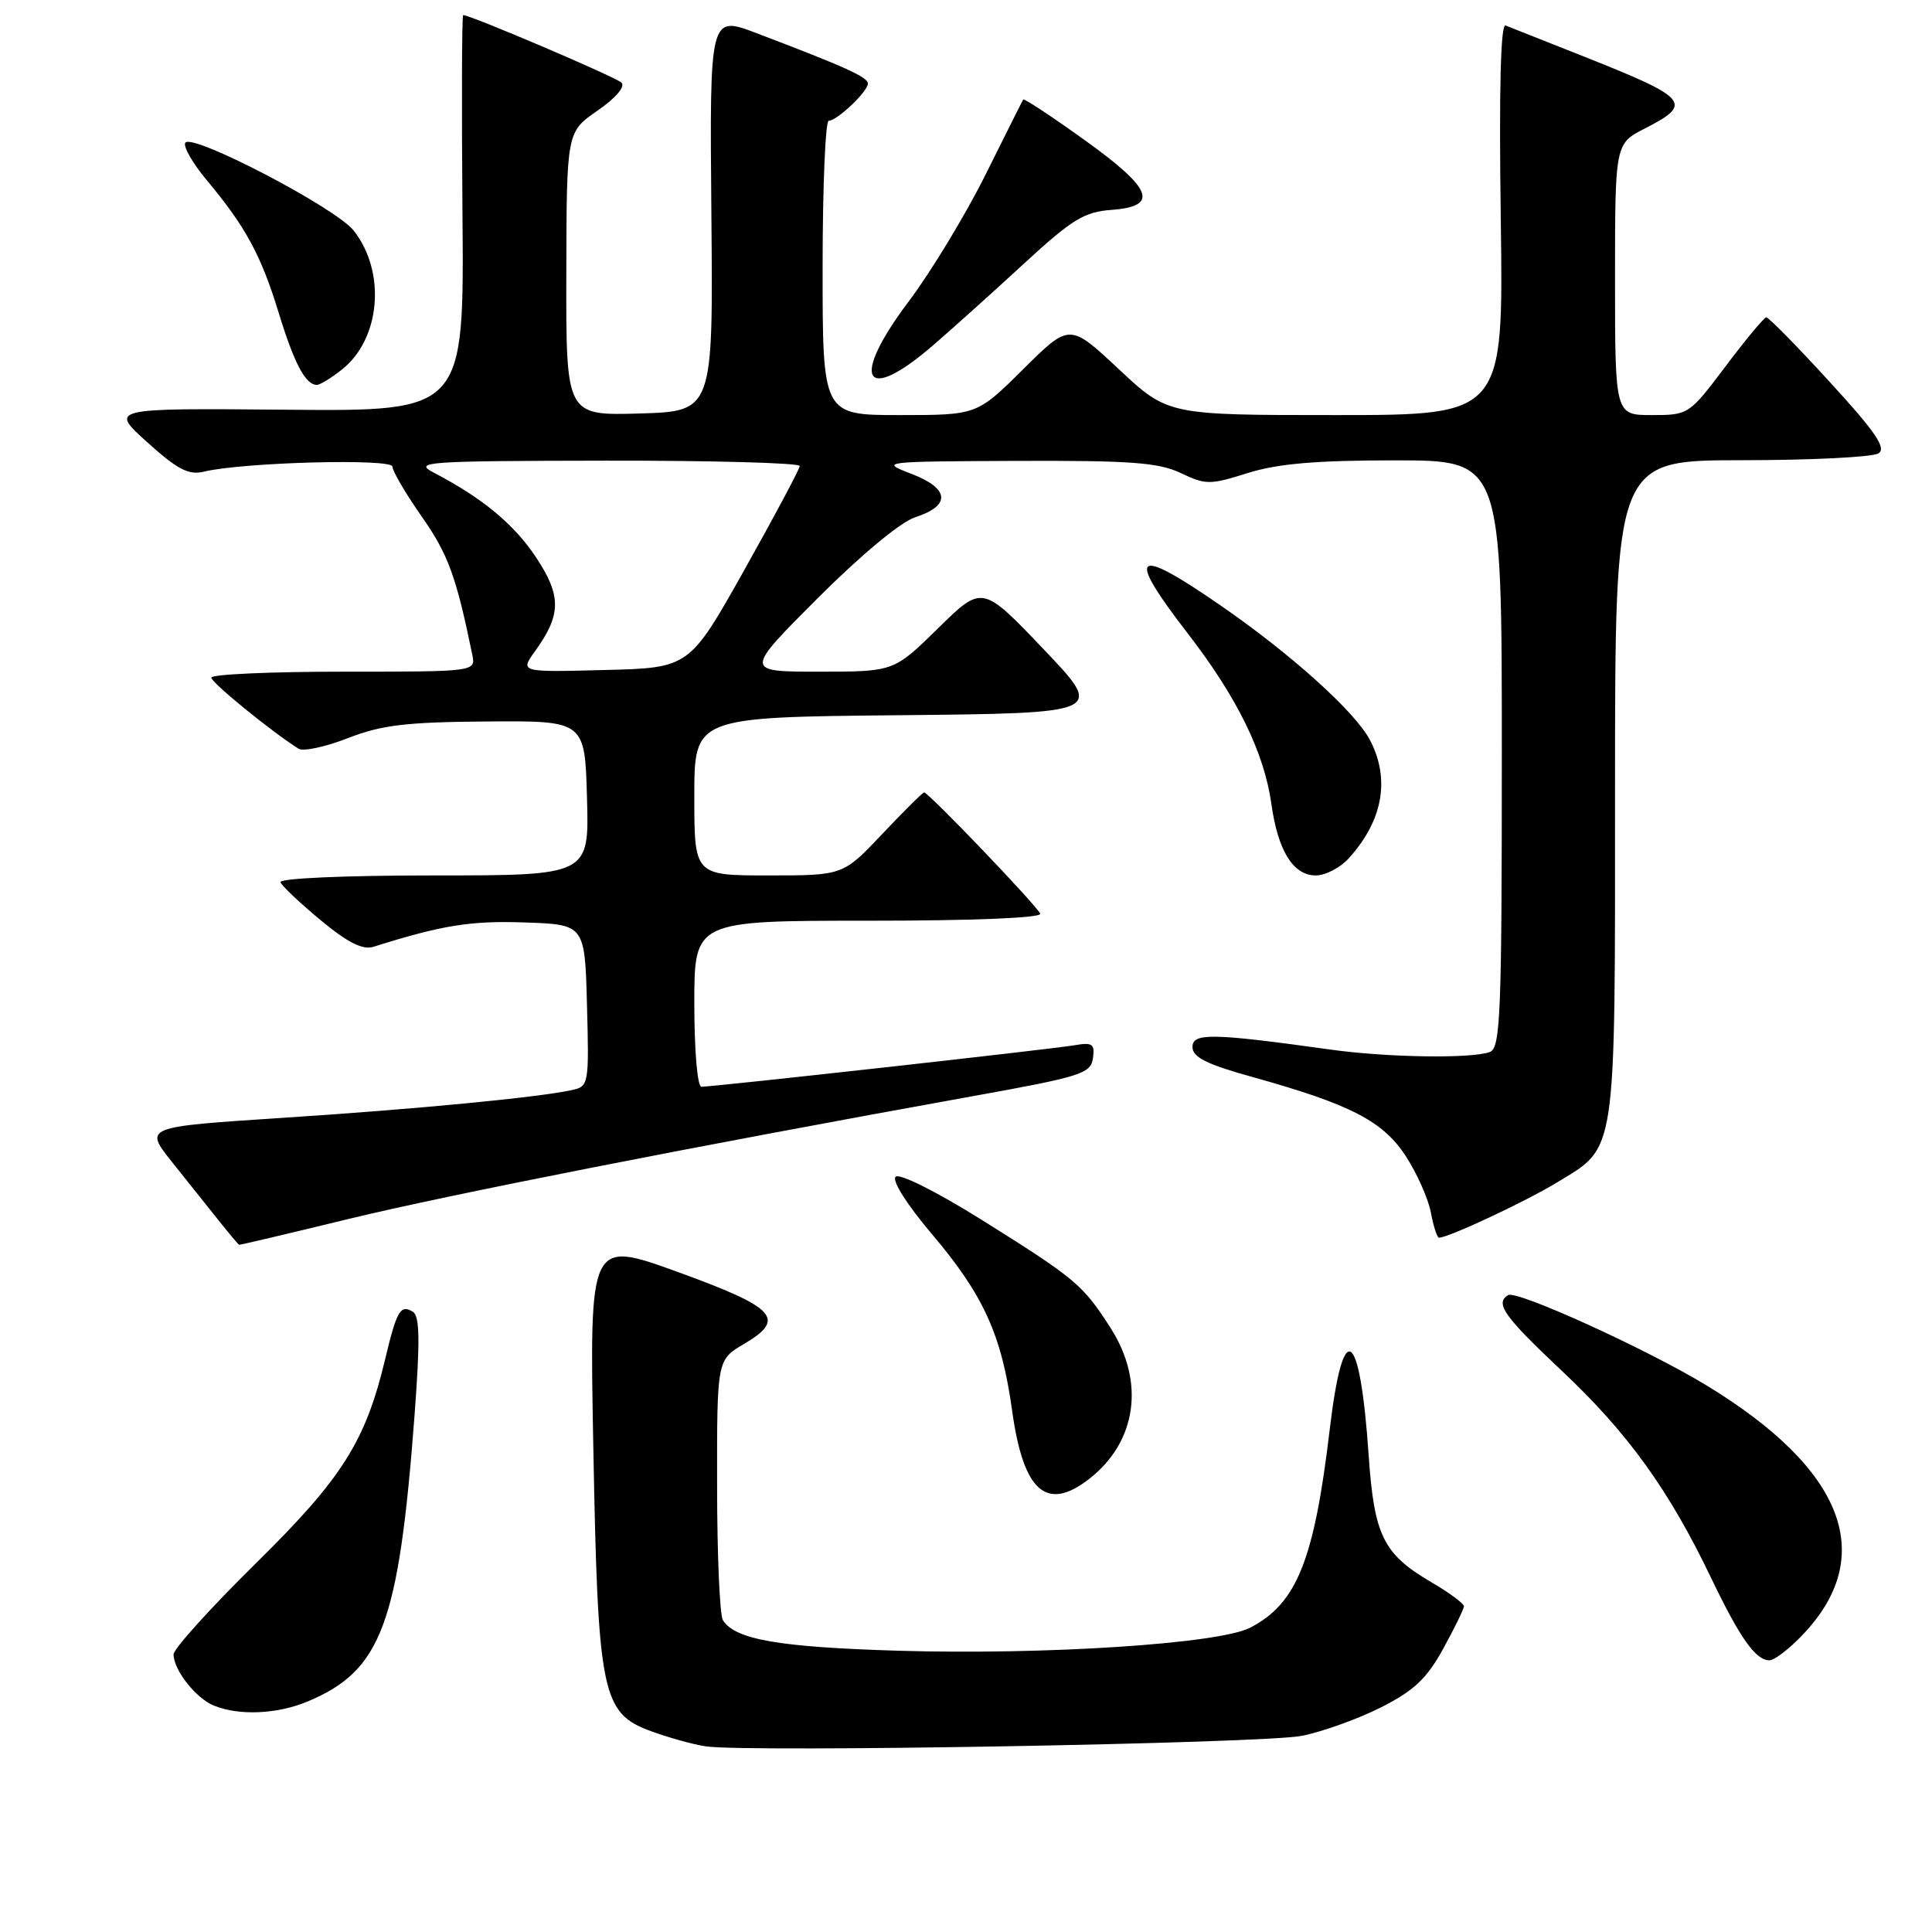<?xml version="1.0" encoding="UTF-8" standalone="no"?>
<!DOCTYPE svg PUBLIC "-//W3C//DTD SVG 1.1//EN" "http://www.w3.org/Graphics/SVG/1.1/DTD/svg11.dtd" >
<svg xmlns="http://www.w3.org/2000/svg" xmlns:xlink="http://www.w3.org/1999/xlink" version="1.1" viewBox="0 0 256 256">
 <g >
 <path fill="currentColor"
d=" M 172.50 230.01 C 175.25 229.46 179.97 227.76 183.00 226.23 C 187.37 224.02 189.06 222.42 191.23 218.47 C 192.73 215.74 193.96 213.21 193.98 212.85 C 193.99 212.48 192.04 211.04 189.64 209.64 C 183.28 205.91 182.08 203.47 181.35 192.77 C 180.19 175.91 177.97 174.44 176.20 189.37 C 174.14 206.74 171.84 212.48 165.65 215.68 C 161.54 217.81 138.51 219.31 119.00 218.73 C 103.16 218.25 97.42 217.25 95.79 214.69 C 95.37 214.03 95.02 206.01 95.02 196.85 C 95.00 180.20 95.00 180.20 98.57 178.09 C 104.22 174.76 102.87 173.29 89.80 168.54 C 78.10 164.30 78.10 164.30 78.62 191.90 C 79.23 224.58 79.73 227.01 86.31 229.41 C 88.61 230.25 91.85 231.15 93.50 231.40 C 98.96 232.23 167.40 231.02 172.50 230.01 Z  M 40.75 225.46 C 50.55 221.37 52.84 215.23 54.93 187.53 C 55.67 177.67 55.62 174.38 54.71 173.82 C 53.07 172.81 52.57 173.66 51.06 180.00 C 48.44 191.00 45.37 195.86 33.86 207.19 C 27.89 213.07 23.00 218.48 23.00 219.22 C 23.00 221.28 25.97 225.05 28.36 226.01 C 31.71 227.36 36.73 227.14 40.75 225.46 Z  M 238.74 216.75 C 248.86 206.26 244.46 194.71 226.07 183.54 C 218.16 178.74 200.95 170.91 199.83 171.61 C 198.06 172.70 199.28 174.42 206.97 181.66 C 215.67 189.84 221.14 197.42 226.69 209.00 C 230.55 217.05 232.63 220.00 234.46 220.00 C 235.09 220.00 237.02 218.54 238.74 216.75 Z  M 144.39 195.91 C 150.64 190.99 151.73 183.10 147.15 175.95 C 143.48 170.22 142.53 169.43 130.02 161.60 C 124.01 157.85 119.17 155.43 118.67 155.93 C 118.16 156.44 120.21 159.67 123.48 163.52 C 130.33 171.60 132.72 176.86 134.11 186.91 C 135.60 197.69 138.69 200.39 144.39 195.91 Z  M 46.18 161.52 C 59.45 158.30 91.74 151.95 129.00 145.23 C 143.21 142.67 144.53 142.26 144.82 140.23 C 145.09 138.31 144.77 138.09 142.32 138.51 C 139.38 139.02 94.57 144.00 92.94 144.00 C 92.41 144.00 92.00 139.17 92.00 133.00 C 92.00 122.00 92.00 122.00 115.08 122.00 C 128.90 122.00 138.03 121.63 137.83 121.07 C 137.48 120.09 123.04 105.00 122.45 105.00 C 122.27 105.00 119.77 107.47 116.91 110.50 C 111.71 116.00 111.71 116.00 101.85 116.00 C 92.00 116.00 92.00 116.00 92.00 105.52 C 92.00 95.03 92.00 95.03 119.18 94.77 C 146.36 94.50 146.36 94.50 138.26 86.00 C 130.15 77.50 130.15 77.50 124.30 83.25 C 118.44 89.00 118.44 89.00 108.54 89.00 C 98.63 89.00 98.63 89.00 108.31 79.30 C 114.03 73.58 119.33 69.17 121.24 68.55 C 126.03 67.00 125.85 64.74 120.78 62.79 C 116.55 61.17 116.71 61.15 134.72 61.07 C 149.83 61.01 153.53 61.29 156.46 62.68 C 159.77 64.26 160.33 64.26 165.33 62.68 C 169.29 61.44 174.34 61.00 184.84 61.00 C 199.00 61.00 199.00 61.00 199.00 99.89 C 199.00 134.44 198.82 138.85 197.42 139.39 C 195.05 140.30 183.78 140.13 176.19 139.06 C 160.61 136.89 158.00 136.84 158.01 138.74 C 158.01 140.09 159.90 141.03 166.03 142.73 C 178.98 146.34 183.27 148.56 186.29 153.22 C 187.77 155.50 189.26 158.86 189.60 160.68 C 189.94 162.51 190.43 164.00 190.68 164.00 C 191.93 164.00 202.08 159.25 206.28 156.70 C 214.28 151.83 214.00 153.74 214.00 104.55 C 214.00 61.00 214.00 61.00 230.75 60.98 C 239.96 60.98 248.13 60.57 248.90 60.08 C 249.99 59.39 248.55 57.26 242.44 50.60 C 238.12 45.87 234.33 42.02 234.04 42.05 C 233.74 42.07 231.31 45.00 228.64 48.55 C 223.82 54.94 223.74 55.00 218.89 55.00 C 214.00 55.00 214.00 55.00 214.00 37.02 C 214.00 19.04 214.00 19.04 218.00 17.00 C 224.38 13.74 223.75 13.00 210.00 7.54 C 204.78 5.47 200.05 3.60 199.50 3.38 C 198.84 3.11 198.62 11.86 198.86 28.99 C 199.22 55.00 199.22 55.00 176.99 55.00 C 154.75 55.00 154.75 55.00 148.24 48.91 C 141.73 42.82 141.73 42.82 135.59 48.91 C 129.45 55.00 129.45 55.00 119.22 55.00 C 109.00 55.00 109.00 55.00 109.00 35.50 C 109.00 24.77 109.37 16.00 109.81 16.00 C 110.92 16.00 115.00 12.12 115.00 11.07 C 115.00 10.22 112.00 8.86 100.26 4.40 C 94.03 2.03 94.03 2.03 94.26 28.26 C 94.50 54.50 94.50 54.50 84.75 54.79 C 75.00 55.07 75.00 55.07 75.04 36.29 C 75.08 17.50 75.08 17.50 79.16 14.67 C 81.58 13.00 82.88 11.48 82.35 10.95 C 81.61 10.21 62.36 2.00 61.37 2.00 C 61.20 2.00 61.16 13.81 61.28 28.25 C 61.50 54.50 61.50 54.50 38.00 54.29 C 14.50 54.08 14.50 54.08 19.50 58.59 C 23.51 62.21 24.99 62.98 27.00 62.50 C 32.15 61.25 52.00 60.72 52.00 61.83 C 52.00 62.42 53.76 65.42 55.91 68.49 C 59.38 73.44 60.45 76.37 62.58 86.75 C 63.04 89.00 63.04 89.00 45.52 89.00 C 35.88 89.00 28.00 89.35 28.00 89.79 C 28.00 90.45 35.96 96.94 39.56 99.21 C 40.18 99.60 43.12 98.97 46.09 97.81 C 50.55 96.07 53.79 95.68 64.50 95.60 C 77.50 95.50 77.50 95.50 77.78 105.75 C 78.07 116.00 78.07 116.00 57.45 116.00 C 45.65 116.00 36.98 116.38 37.17 116.90 C 37.35 117.40 39.75 119.66 42.50 121.94 C 46.10 124.92 48.06 125.90 49.50 125.45 C 58.57 122.59 62.36 121.98 69.50 122.23 C 77.50 122.50 77.50 122.50 77.78 133.22 C 78.06 143.68 78.01 143.96 75.78 144.44 C 71.28 145.42 55.18 146.97 37.29 148.13 C 19.09 149.32 19.09 149.32 22.79 153.97 C 24.83 156.52 27.62 160.02 29.00 161.75 C 30.38 163.48 31.58 164.91 31.68 164.94 C 31.78 164.98 38.30 163.44 46.18 161.52 Z  M 178.70 113.75 C 183.23 108.77 184.23 103.28 181.55 98.10 C 179.62 94.37 171.15 86.73 161.77 80.25 C 150.18 72.24 149.09 73.20 157.44 84.01 C 163.93 92.41 167.50 99.70 168.46 106.50 C 169.33 112.74 171.35 116.00 174.35 116.00 C 175.62 116.00 177.57 114.99 178.70 113.75 Z  M 45.29 48.98 C 50.43 44.94 51.19 36.05 46.87 30.56 C 44.49 27.53 25.38 17.57 24.55 18.92 C 24.25 19.41 25.53 21.65 27.41 23.89 C 32.55 30.05 34.59 33.81 36.92 41.42 C 38.99 48.18 40.48 51.00 41.99 51.00 C 42.40 51.00 43.88 50.09 45.29 48.98 Z  M 123.61 45.78 C 126.30 43.46 131.78 38.53 135.79 34.83 C 142.06 29.06 143.68 28.07 147.29 27.81 C 153.64 27.34 152.74 25.03 143.65 18.51 C 139.33 15.41 135.70 13.02 135.58 13.19 C 135.47 13.36 133.23 17.83 130.60 23.12 C 127.97 28.41 123.37 36.01 120.36 40.01 C 112.60 50.32 114.48 53.66 123.61 45.78 Z  M 70.90 86.28 C 74.38 81.46 74.41 78.96 71.04 73.87 C 68.11 69.46 63.97 66.02 57.50 62.64 C 54.71 61.19 56.26 61.08 80.25 61.04 C 94.41 61.02 105.99 61.34 105.97 61.75 C 105.95 62.16 102.65 68.35 98.64 75.50 C 91.34 88.50 91.34 88.50 80.11 88.78 C 68.89 89.07 68.89 89.07 70.90 86.28 Z "/>
</g>
</svg>